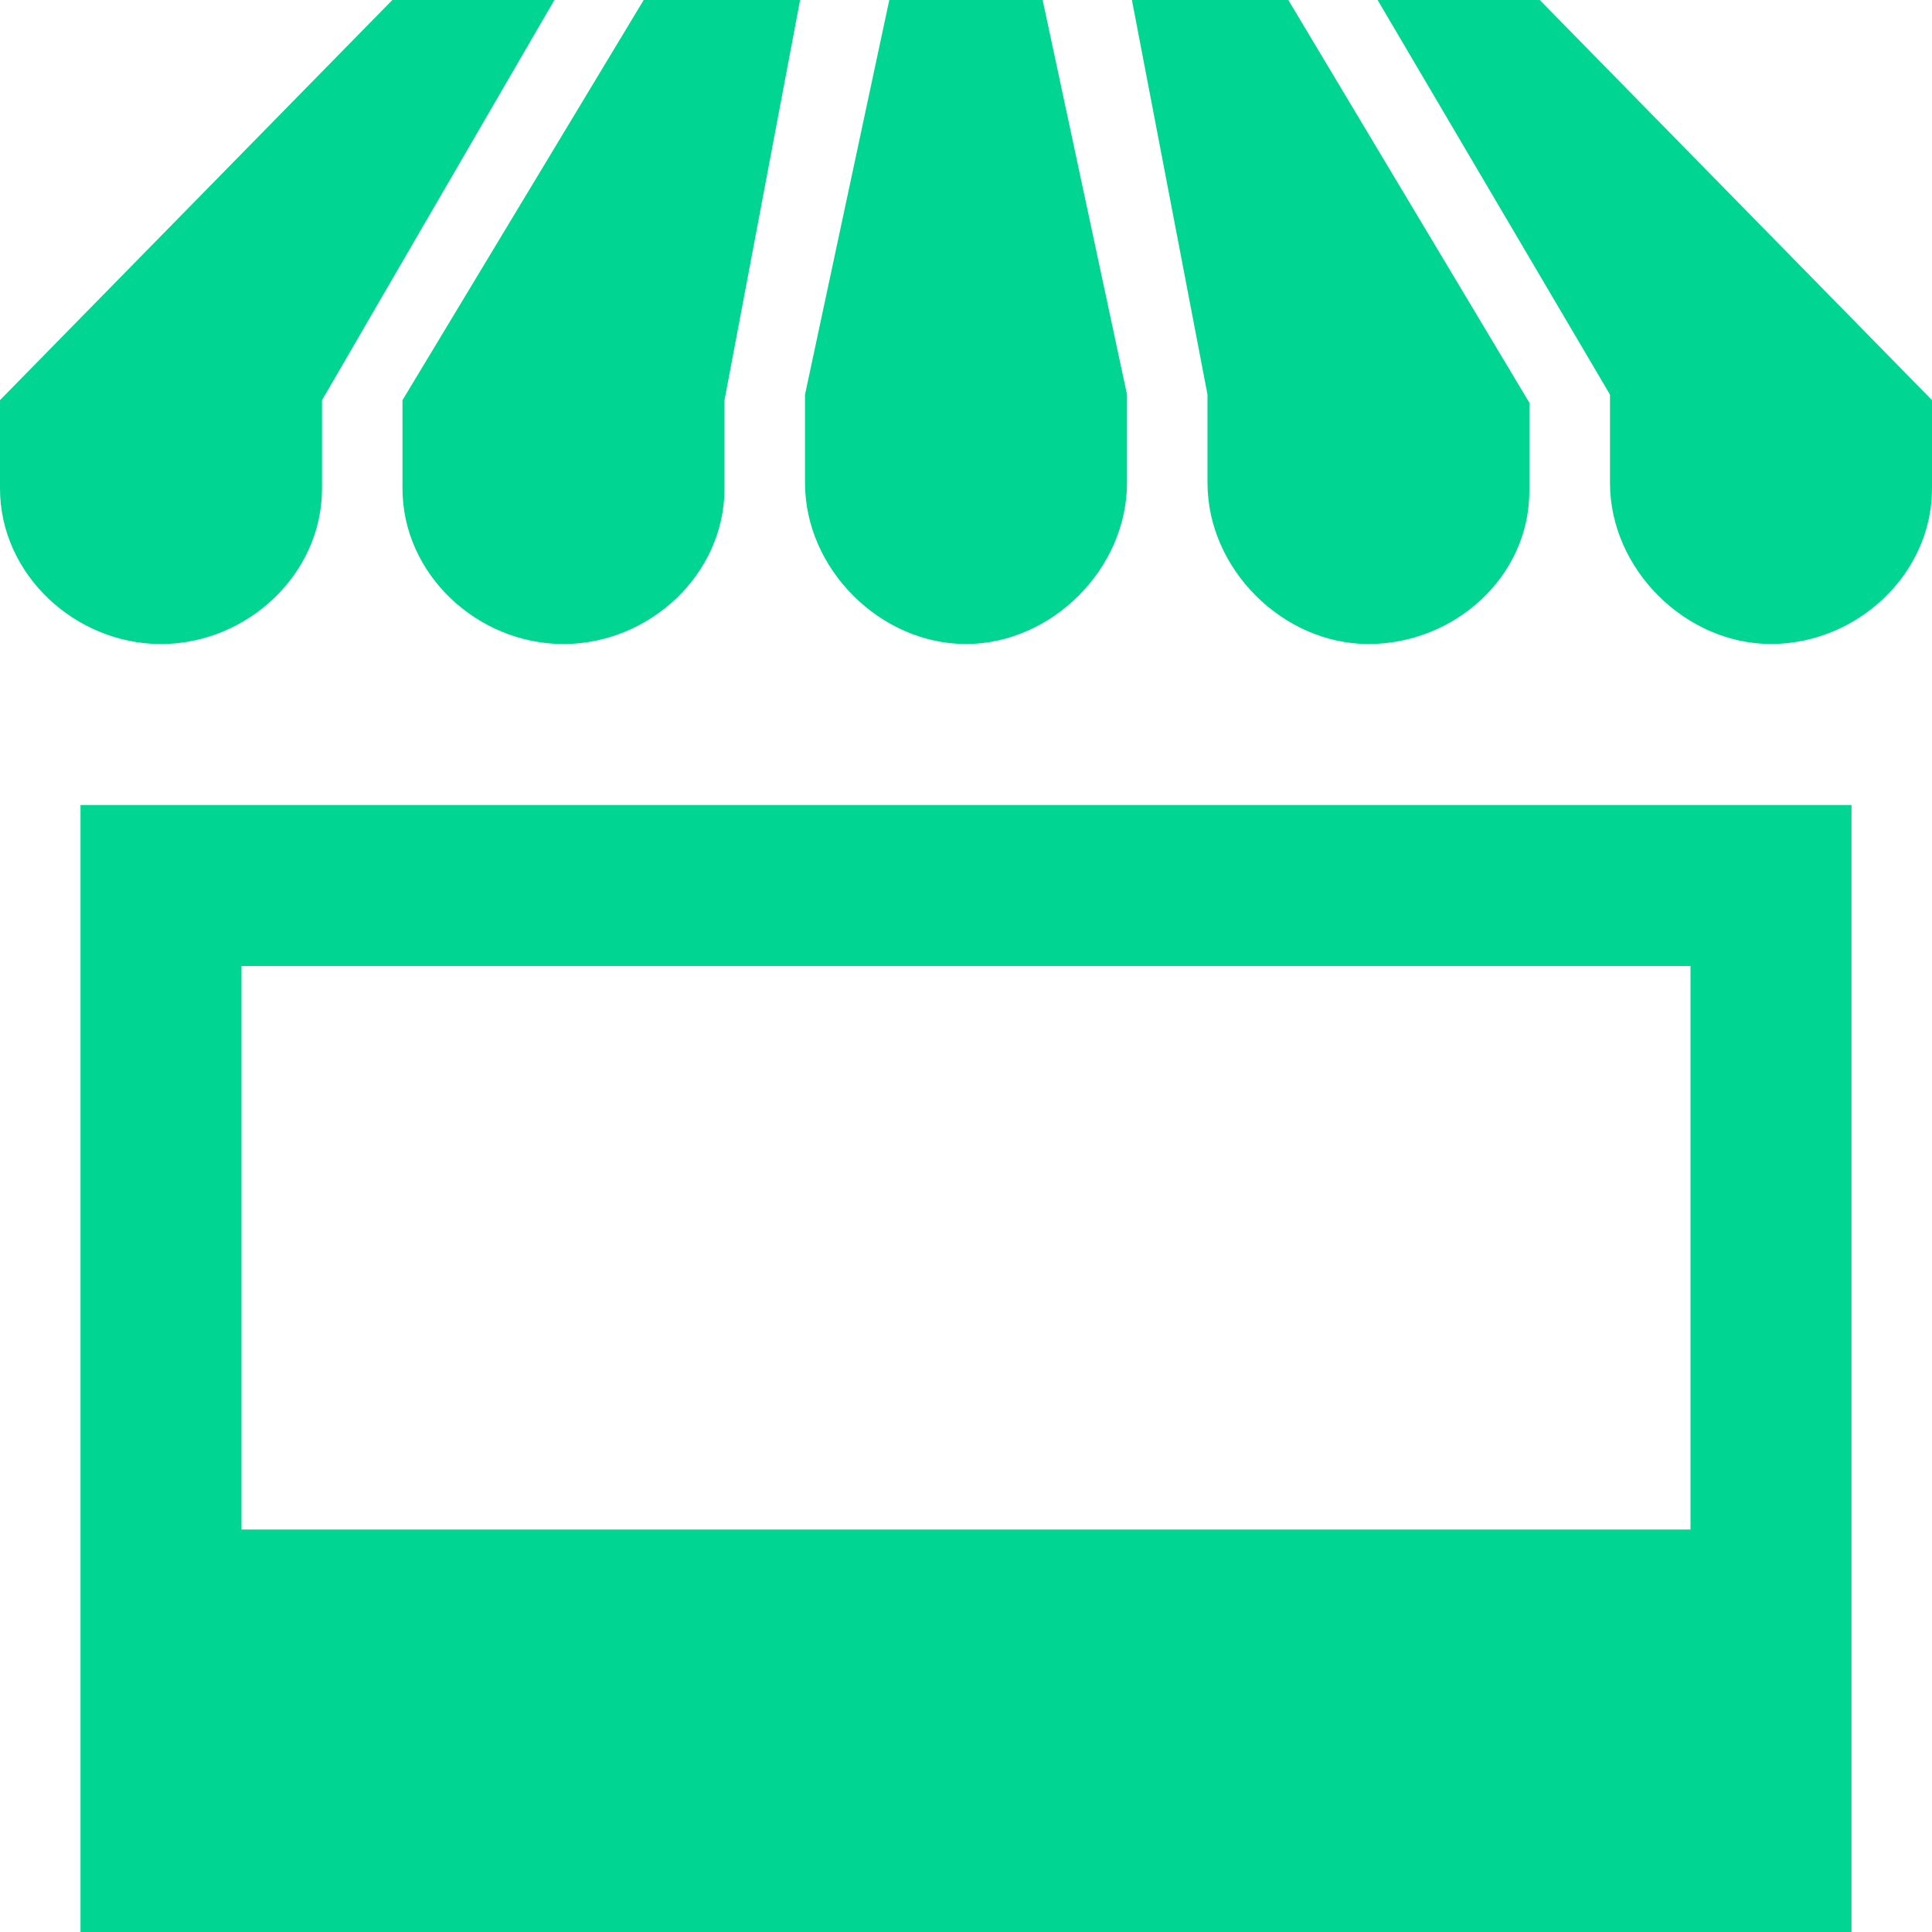 <svg xmlns="http://www.w3.org/2000/svg" width="64" height="64" viewBox="0 0 64 64">
    <path fill="#00D592" fill-rule="evenodd" d="M2.667 64h58.666V26.667H2.667V64zM8 50.667h48V32H8v18.667zM42.677 0l7.984 13.339v2.928c0 2.845-2.485 5.066-5.328 5.066C42.491 21.333 40 18.845 40 16v-2.928L37.496 0h5.181zm-5.344 13.067v2.928c0 2.842-2.49 5.338-5.333 5.338-2.845 0-5.333-2.488-5.333-5.333v-2.928L29.459 0h5.08l2.794 13.067zM64 16.18c0 2.846-2.49 5.152-5.333 5.152S53.333 18.845 53.333 16v-2.928L45.635 0h5.37L64 13.256v2.925zM18.365 0l-7.698 13.256v2.928c0 2.843-2.488 5.15-5.334 5.15C2.488 21.333 0 19.026 0 16.18v-2.925L12.997 0h5.368zm8.139 0L24 13.256v2.928c0 2.843-2.488 5.15-5.333 5.15-2.846 0-5.334-2.307-5.334-5.153v-2.925L21.323 0h5.181z"/>
</svg>
